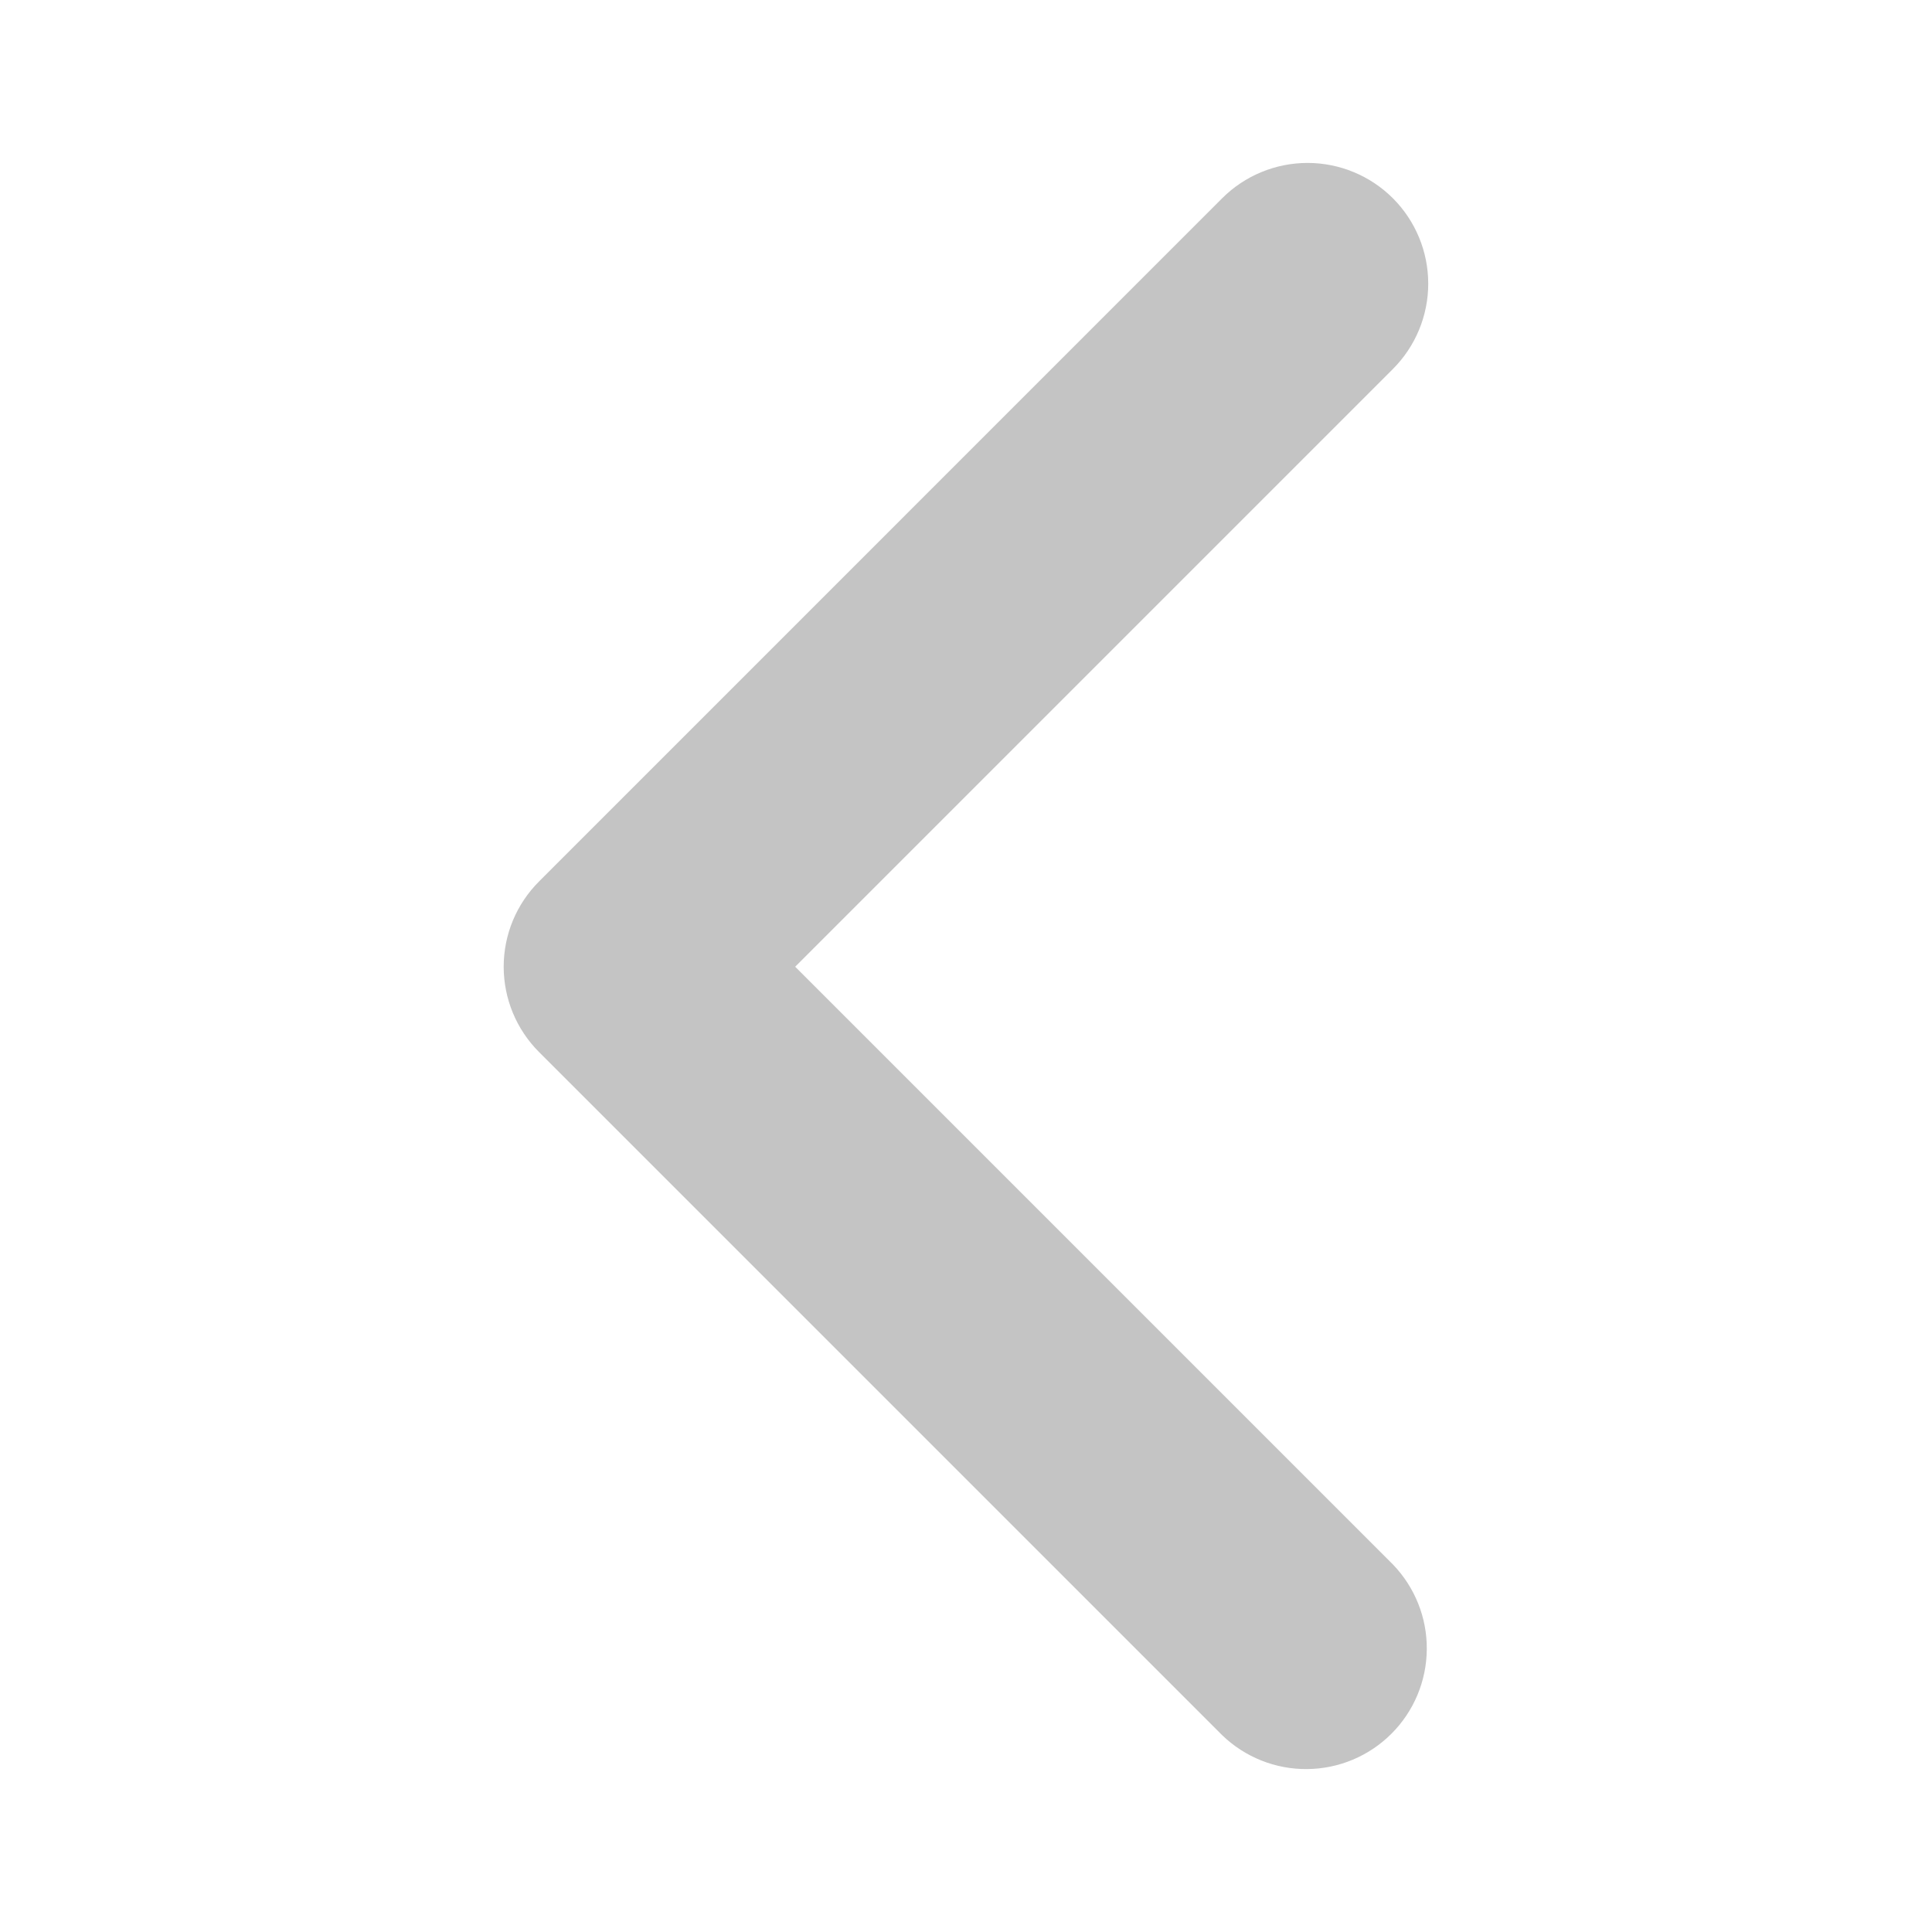 <svg width="24" height="24" viewBox="0 0 24 24" fill="none" xmlns="http://www.w3.org/2000/svg">
    <path d="M17.303 2.463C17.584 2.744 17.742 3.126 17.742 3.524C17.742 3.921 17.584 4.303 17.303 4.584L9.878 12.009L17.303 19.434C17.576 19.717 17.728 20.096 17.724 20.489C17.721 20.883 17.563 21.259 17.285 21.537C17.007 21.815 16.631 21.973 16.237 21.976C15.844 21.98 15.465 21.828 15.182 21.555L6.697 13.07C6.415 12.788 6.257 12.407 6.257 12.009C6.257 11.611 6.415 11.23 6.697 10.949L15.182 2.463C15.463 2.182 15.845 2.024 16.243 2.024C16.64 2.024 17.022 2.182 17.303 2.463Z" fill="#C4C4C4"/>
</svg>
